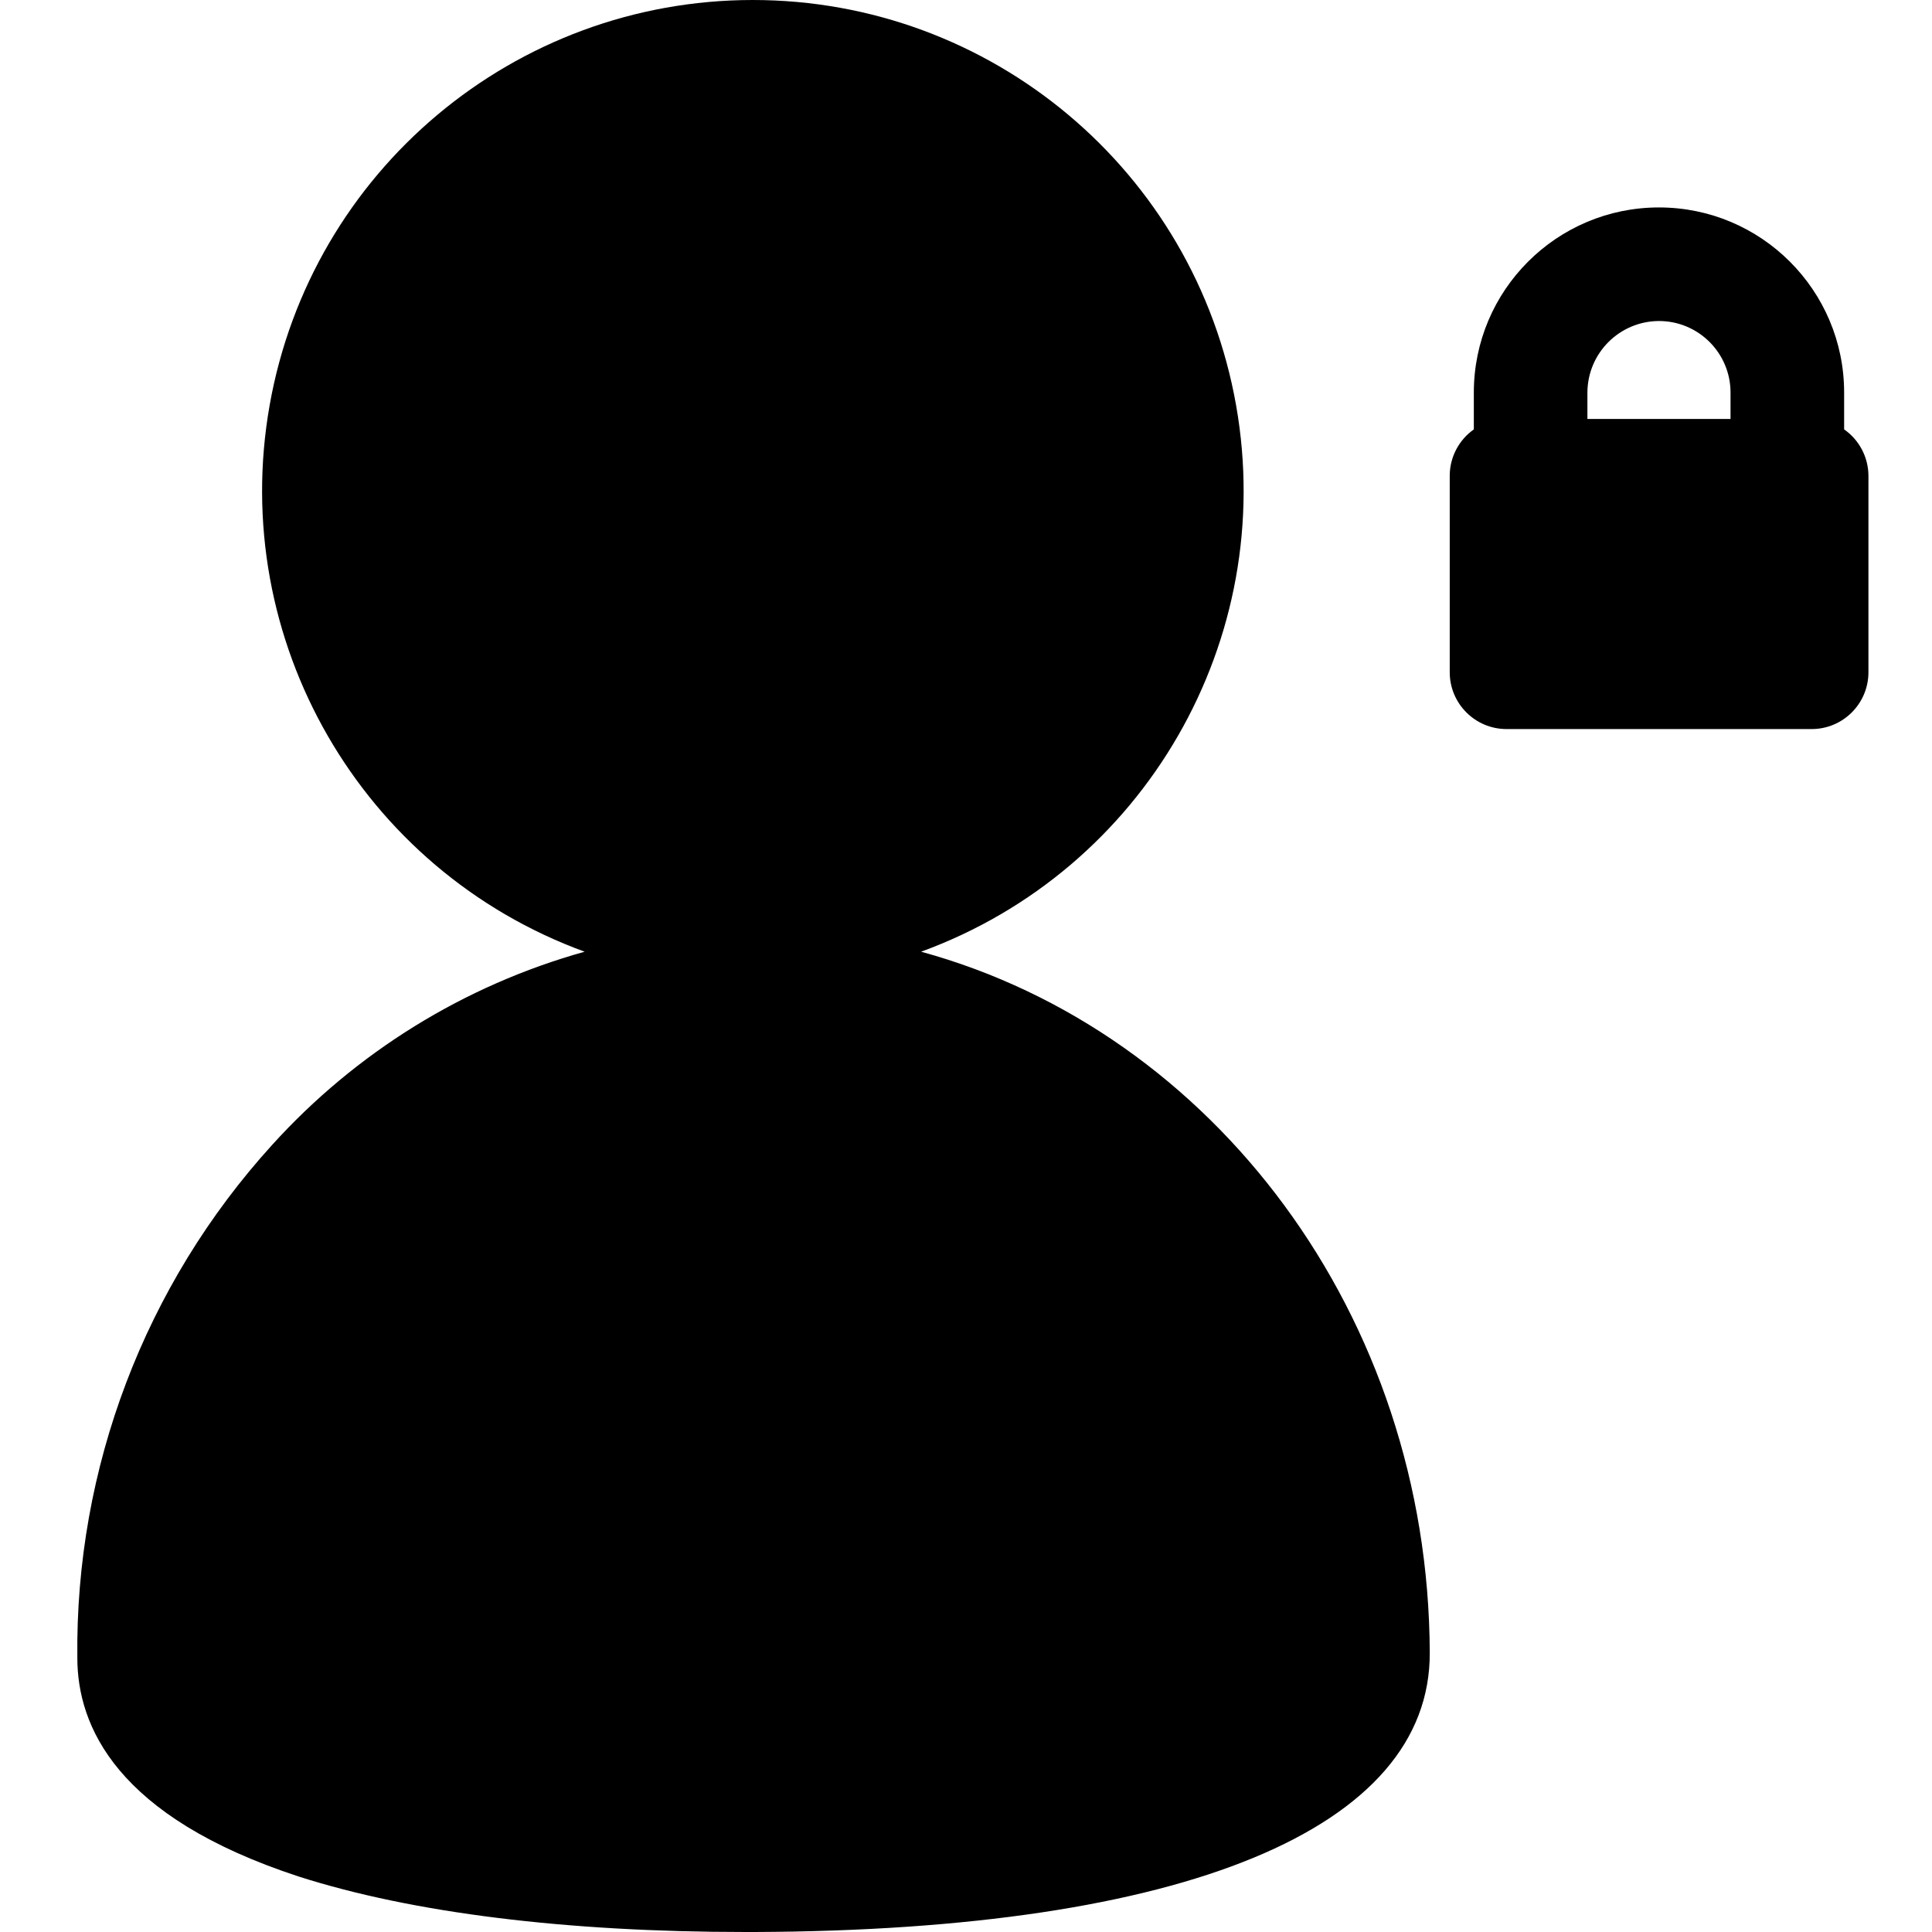 <svg width="100" height="100" viewBox="0 0 100 100" fill="none" xmlns="http://www.w3.org/2000/svg">
<path d="M63.98 20.978C66.125 33.112 59.251 45.035 47.676 49.26C62.798 53.399 73.945 68.086 74.004 85.548C74.039 94.65 61.304 99.918 39.056 100H38.586C29.308 100 21.347 99.012 15.468 97.131C6.013 94.038 4.003 89.335 4.003 85.807C3.889 76.005 7.489 66.523 14.08 59.267C18.42 54.47 24.03 51 30.261 49.26C18.685 45.035 11.811 33.112 13.956 20.978C16.101 8.844 26.646 0 38.968 0C51.29 0 61.835 8.844 63.98 20.978Z" fill="black"/>
<path fill-rule="evenodd" clip-rule="evenodd" d="M95.452 20.32V22.226C96.237 22.773 96.706 23.668 96.71 24.624V34.796C96.71 36.419 95.394 37.736 93.77 37.736H77.978C76.354 37.736 75.038 36.419 75.038 34.796V24.577C75.055 23.639 75.518 22.766 76.285 22.226V20.32C76.285 15.028 80.575 10.737 85.868 10.737C91.161 10.737 95.452 15.028 95.452 20.32ZM89.572 20.32C89.572 18.275 87.914 16.616 85.868 16.616C83.825 16.623 82.171 18.277 82.164 20.32V21.685H89.572V20.32Z" fill="black"/>
</svg>
